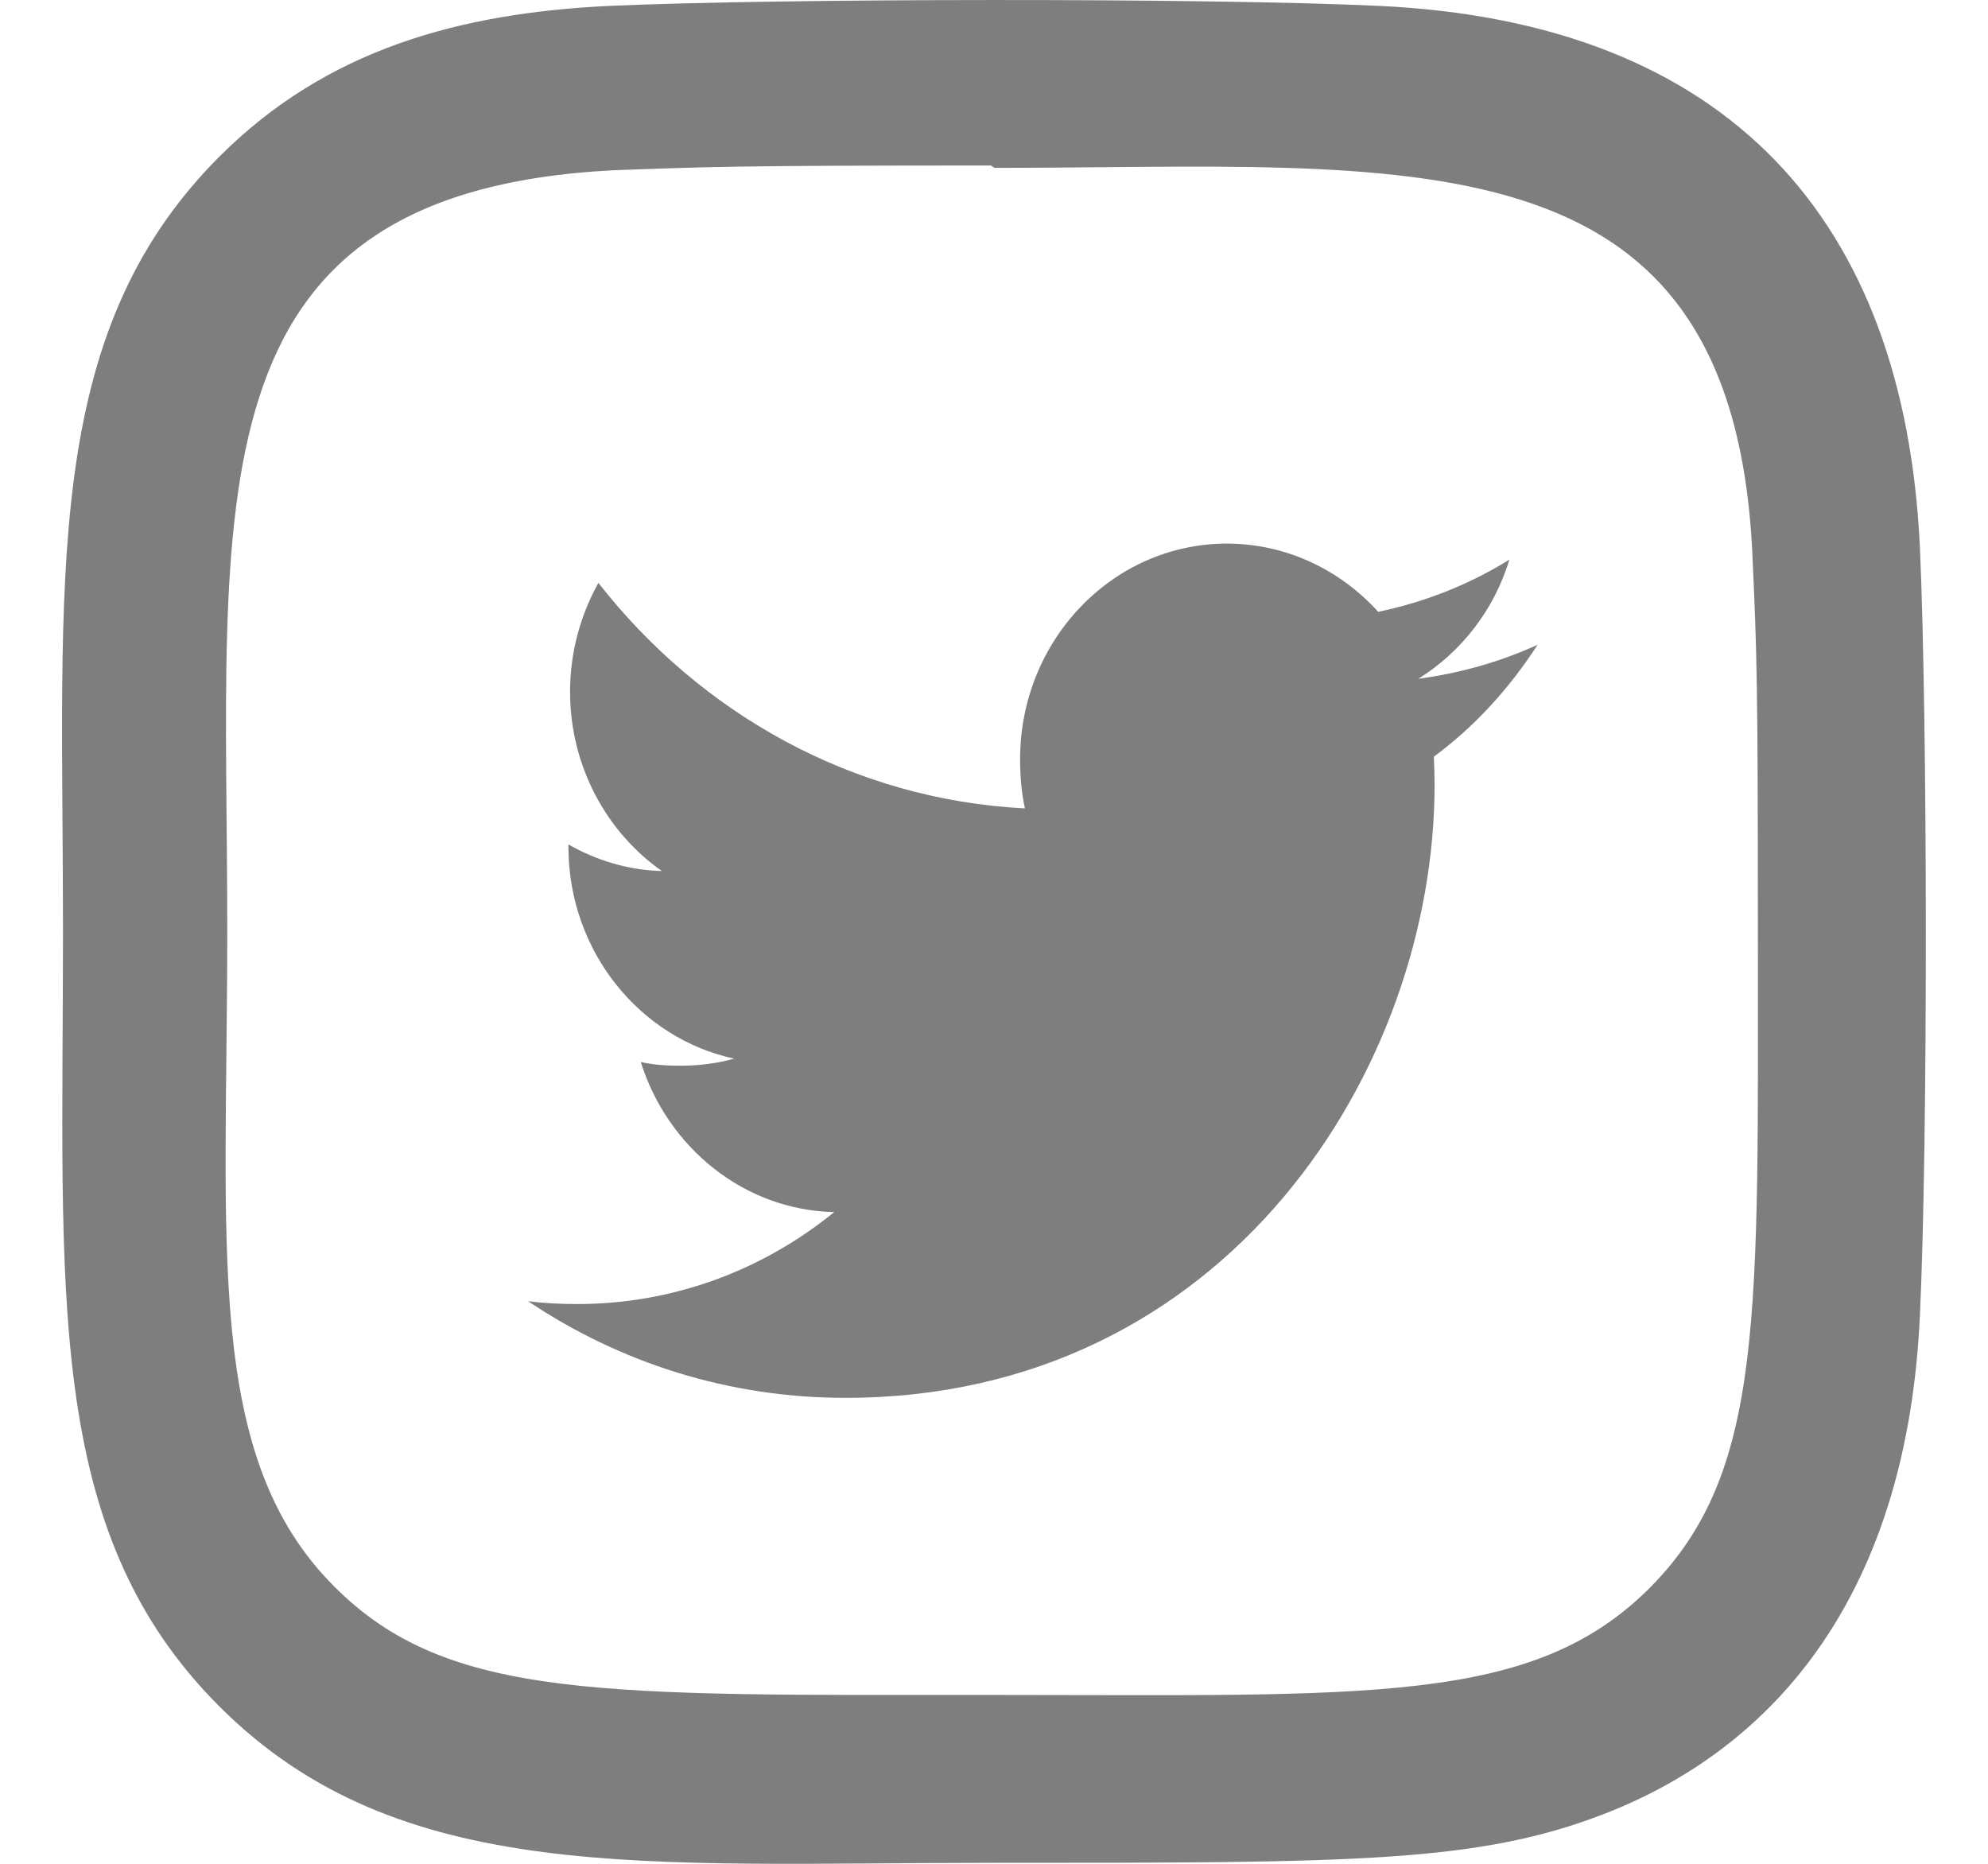 <svg width="16" height="15" viewBox="0 0 16 15" fill="none" xmlns="http://www.w3.org/2000/svg">
<path d="M11.092 0.047C9.712 -0.017 6.294 -0.014 4.913 0.047C3.699 0.104 2.629 0.397 1.766 1.26C0.323 2.703 0.507 4.646 0.507 7.497C0.507 10.415 0.345 12.313 1.766 13.734C3.214 15.181 5.186 14.992 8.002 14.992C10.892 14.992 11.89 14.994 12.912 14.598C14.301 14.059 15.35 12.817 15.452 10.586C15.517 9.206 15.514 5.788 15.452 4.407C15.329 1.774 13.915 0.177 11.092 0.047ZM13.277 12.78C12.331 13.725 11.019 13.641 7.984 13.641C4.859 13.641 3.606 13.687 2.692 12.77C1.639 11.722 1.829 10.039 1.829 7.487C1.829 4.034 1.475 1.547 4.941 1.37C5.737 1.341 5.971 1.332 7.976 1.332L8.004 1.351C11.334 1.351 13.947 1.002 14.104 4.467C14.14 5.258 14.148 5.495 14.148 7.496C14.147 10.585 14.206 11.846 13.277 12.78Z" fill="#7E7E7E"/>
<path d="M12.375 5.189C12.073 5.327 11.751 5.418 11.415 5.463C11.76 5.248 12.024 4.911 12.148 4.504C11.826 4.704 11.47 4.845 11.092 4.924C10.786 4.585 10.35 4.375 9.875 4.375C8.953 4.375 8.21 5.155 8.21 6.11C8.21 6.248 8.221 6.38 8.249 6.506C6.864 6.435 5.639 5.744 4.816 4.691C4.672 4.951 4.588 5.248 4.588 5.568C4.588 6.169 4.885 6.701 5.327 7.01C5.06 7.004 4.797 6.924 4.575 6.796C4.575 6.801 4.575 6.808 4.575 6.815C4.575 7.658 5.152 8.358 5.909 8.52C5.774 8.558 5.626 8.577 5.473 8.577C5.366 8.577 5.258 8.57 5.157 8.547C5.373 9.234 5.986 9.739 6.714 9.755C6.147 10.217 5.427 10.495 4.648 10.495C4.512 10.495 4.381 10.489 4.25 10.472C4.988 10.967 5.862 11.25 6.805 11.25C9.87 11.25 11.546 8.606 11.546 6.314C11.546 6.237 11.543 6.163 11.54 6.09C11.871 5.845 12.148 5.54 12.375 5.189Z" fill="#7E7E7E"/>
</svg>
